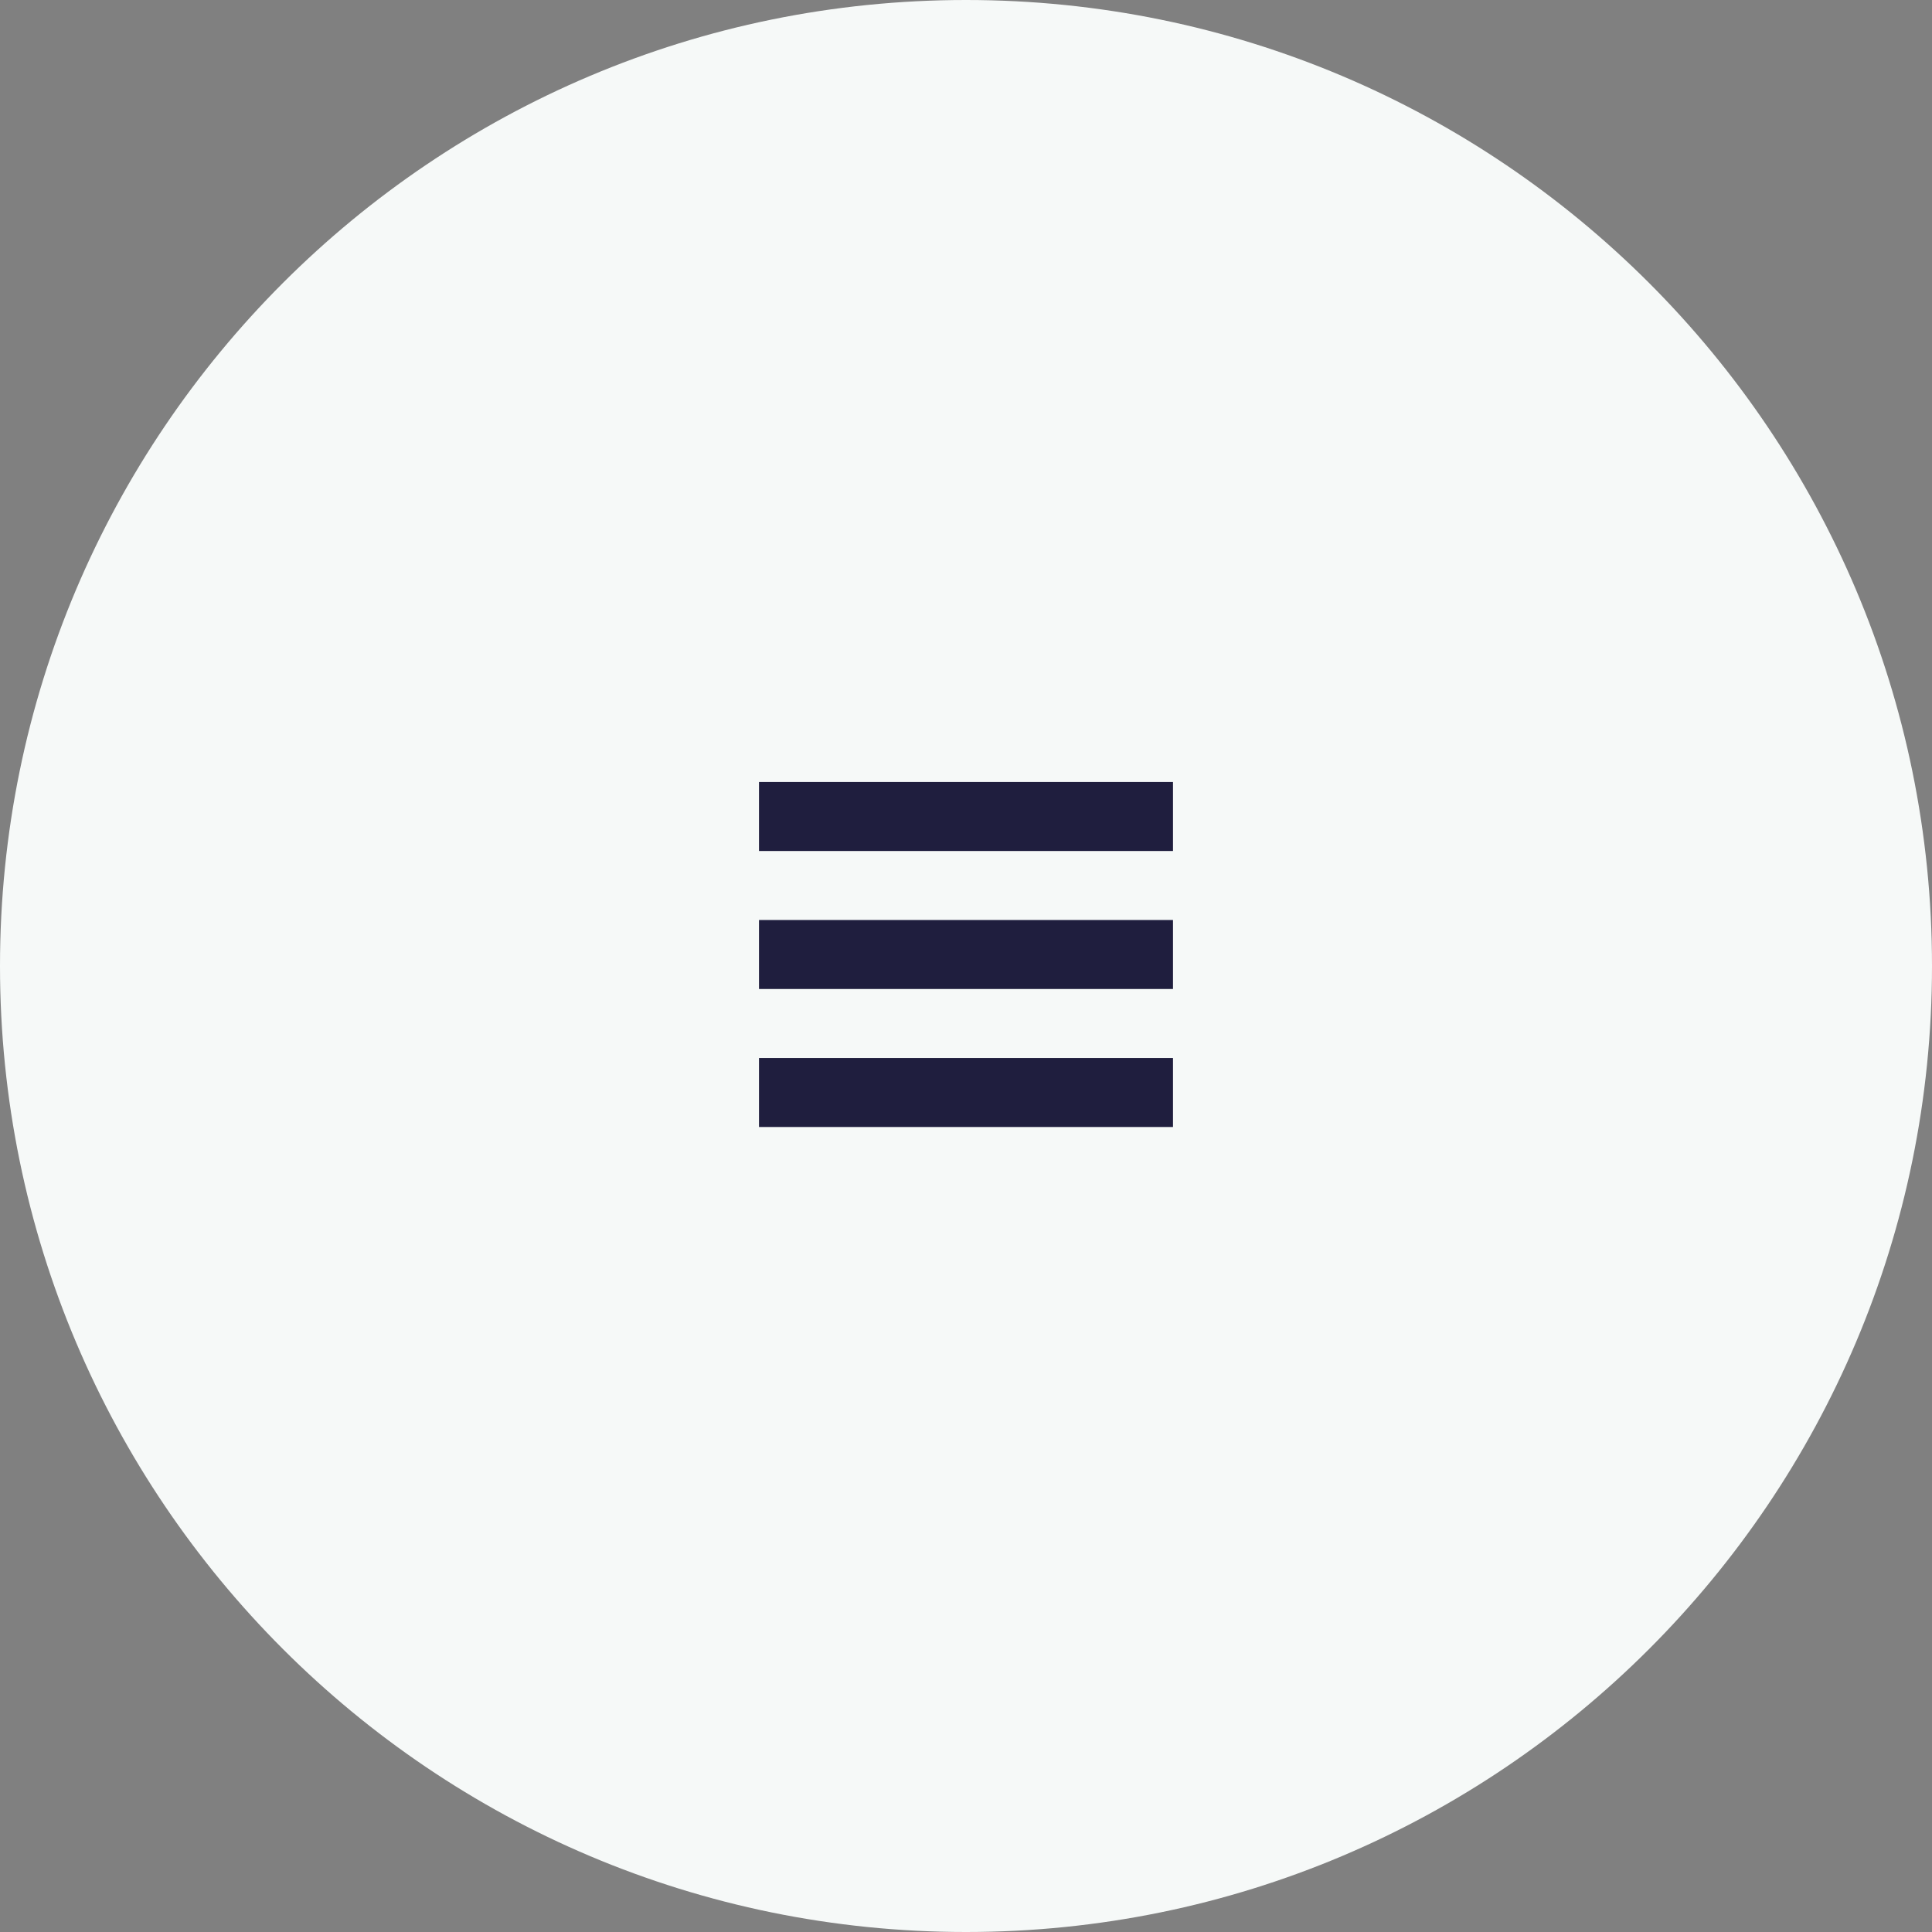 <?xml version="1.0" encoding="UTF-8"?>
<svg width="84px" height="84px" viewBox="0 0 84 84" version="1.1" xmlns="http://www.w3.org/2000/svg" xmlns:xlink="http://www.w3.org/1999/xlink">
    <rect x="0" y="0" width="84" height="84" fill="#808080" stroke="none"/>
    <!-- Generator: Sketch 54.1 (76490) - https://sketchapp.com -->
    <title>Group 3</title>
    <desc>Created with Sketch.</desc>
    <g id="Page-1" stroke="none" stroke-width="1" fill="none" fill-rule="evenodd">
        <g id="Group-3">
            <path d="M84,42 C84,65.196 65.196,84 42,84 C18.805,84 0,65.196 0,42 C0,18.804 18.805,0 42,0 C65.196,0 84,18.804 84,42" id="Fill-1" fill="#F6F9F8"></path>
            <polygon id="Line" fill="#1F1E3E" fill-rule="nonzero" points="33 37 51 37 51 34 33 34"></polygon>
            <polygon id="Line" fill="#1F1E3E" fill-rule="nonzero" points="33 43 51 43 51 40 33 40"></polygon>
            <polygon id="Line" fill="#1F1E3E" fill-rule="nonzero" points="33 49 51 49 51 46 33 46"></polygon>
        </g>
    </g>
</svg>